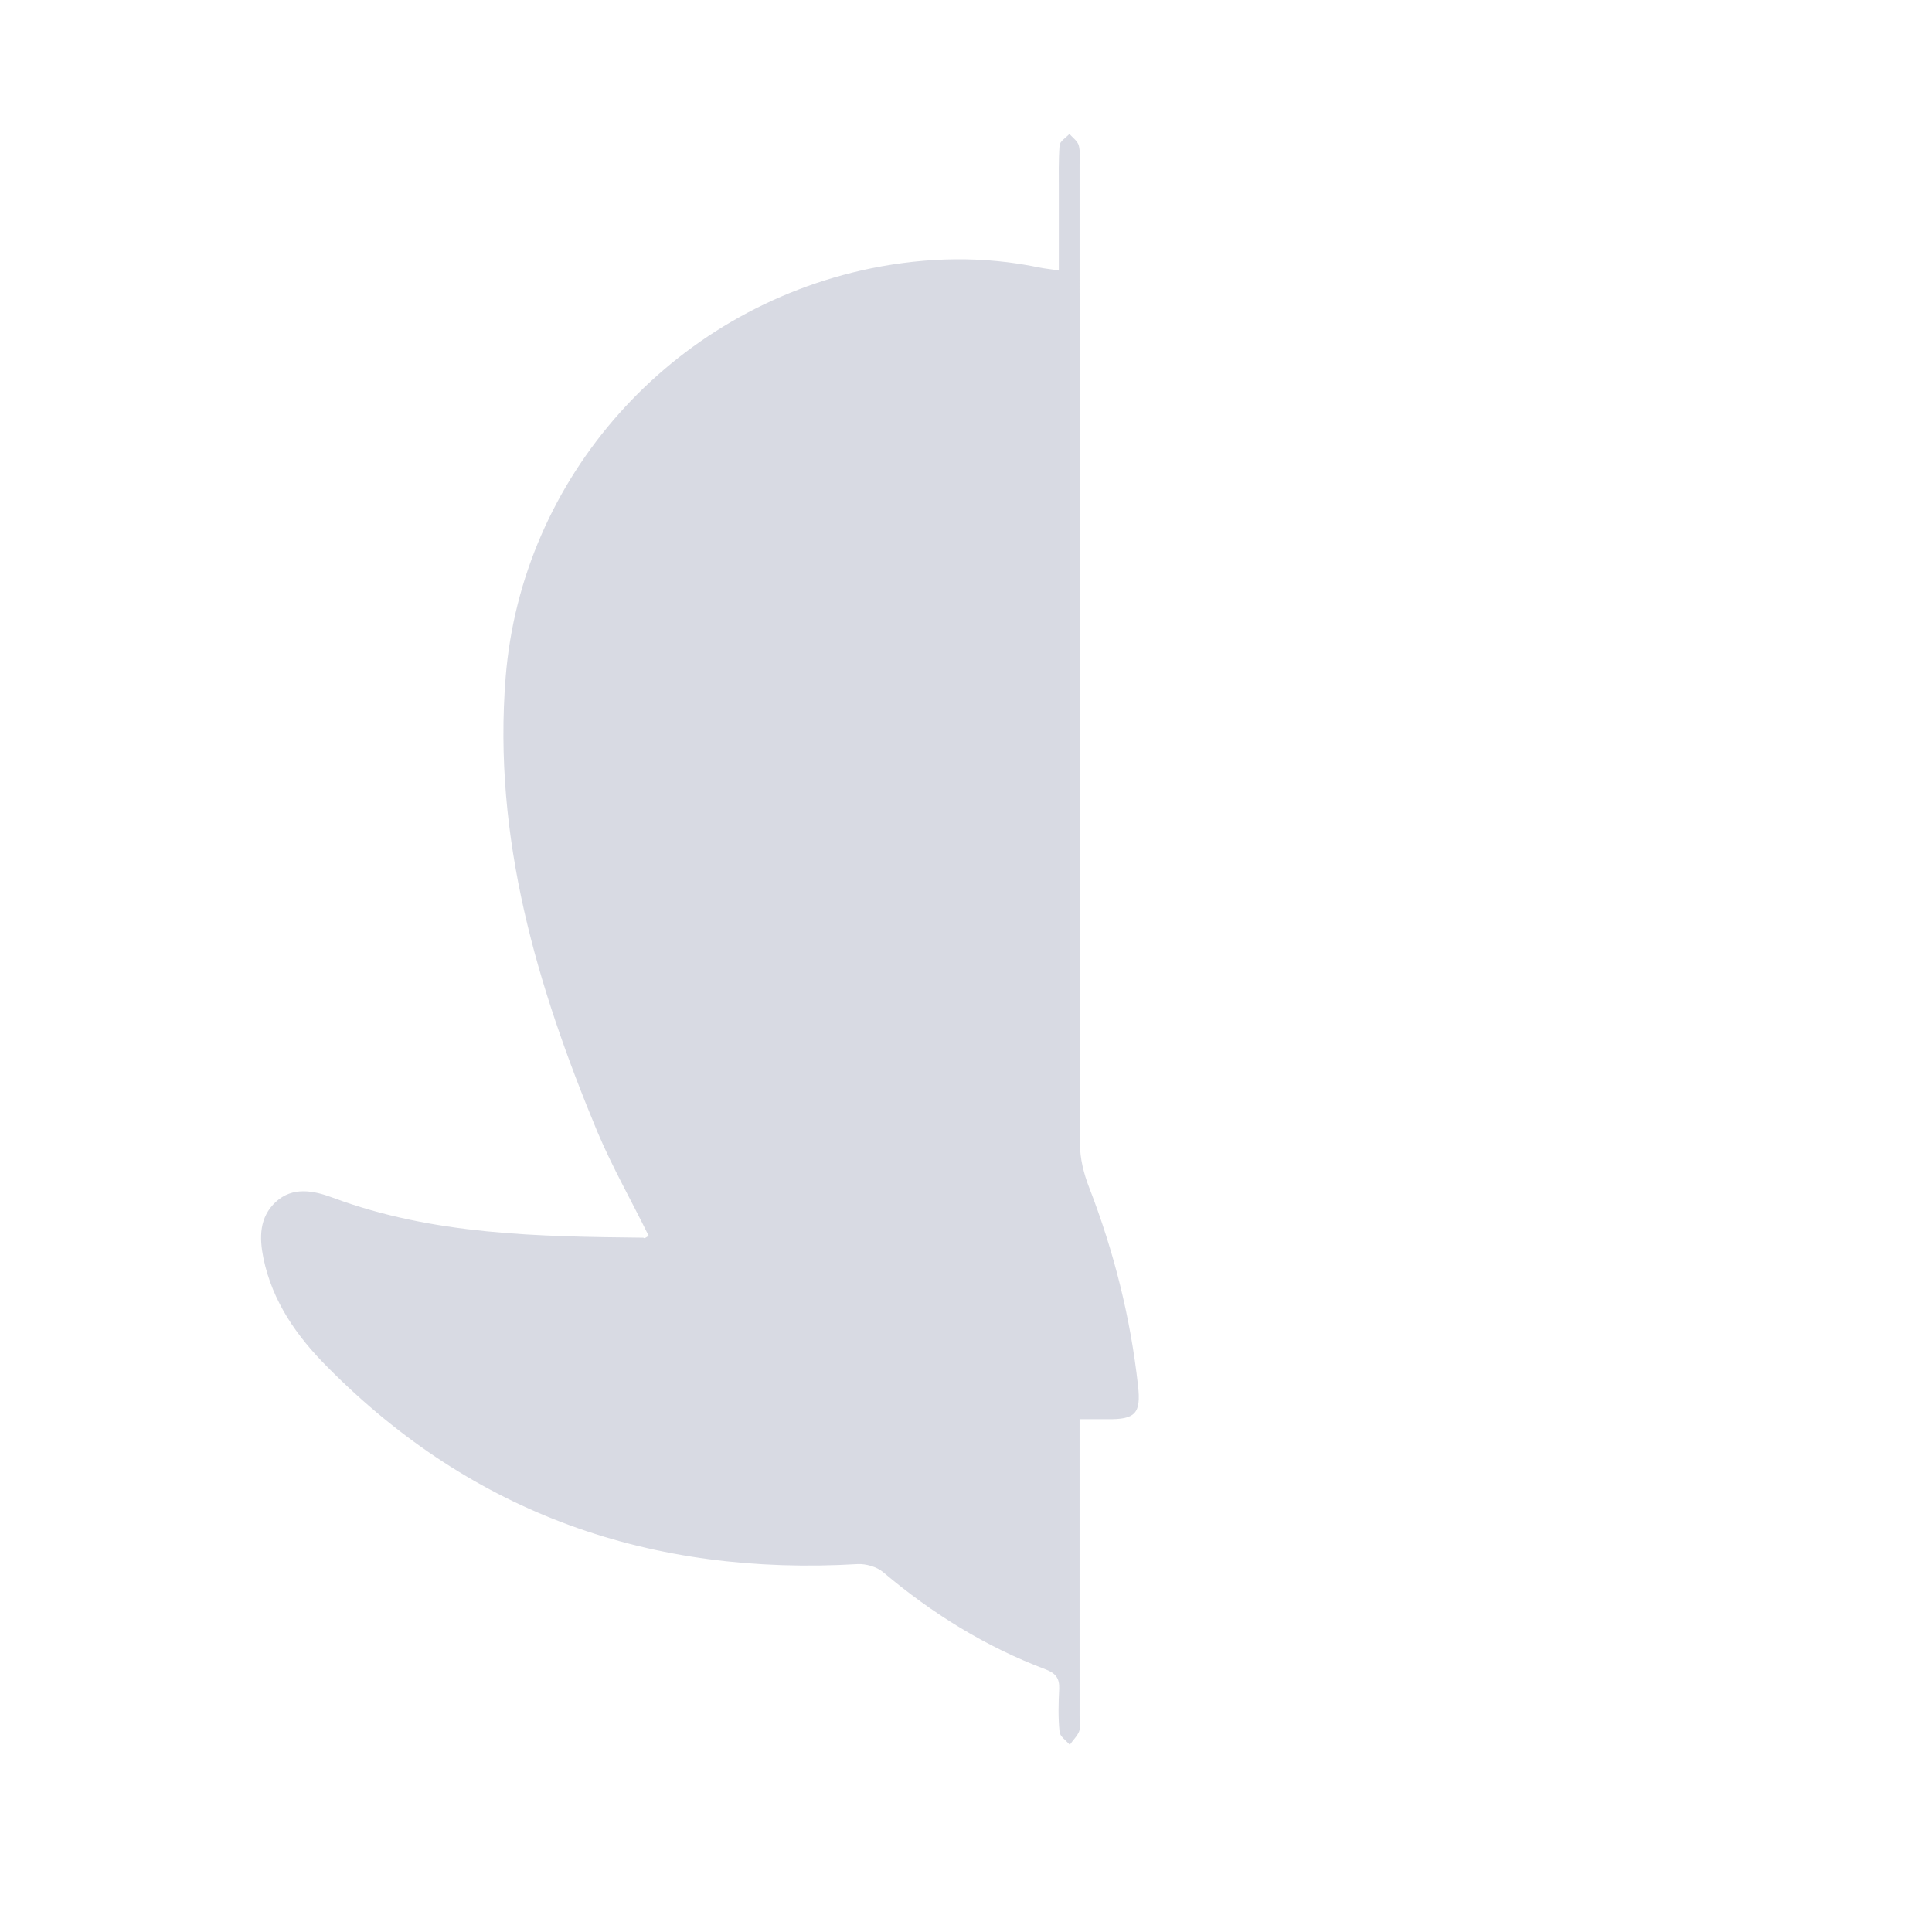 <?xml version="1.0" encoding="utf-8"?>
<!-- Generator: Adobe Illustrator 22.0.0, SVG Export Plug-In . SVG Version: 6.00 Build 0)  -->
<svg version="1.1" xmlns="http://www.w3.org/2000/svg" xmlns:xlink="http://www.w3.org/1999/xlink" x="0px" y="0px"
	 viewBox="0 0 512 512" style="enable-background:new 0 0 512 512;" xml:space="preserve">
<style type="text/css">
	.st0{fill:#D8DAE3;}
</style>
<g id="Layer_1">
</g>
<g id="Слой_1">
	<path class="st0" d="M171.9,327.5c-4.5-9.2-9.6-18.1-13.6-27.6c-16-38.5-27.7-77.8-24.3-120.4c4.2-52.8,43.7-97.5,96.9-108.4
		c14.9-3,29.7-3.3,44.6-0.2c1.4,0.3,2.9,0.4,5.1,0.8c0-7.3,0-14.2,0-21.2c0-4-0.1-8,0.2-12c0.1-1.1,1.7-2,2.6-3
		c0.9,1,2.2,1.9,2.5,3.1c0.4,1.5,0.2,3.3,0.2,5c0,86.5,0,173,0.1,259.5c0,3.9,1,7.9,2.4,11.5c6.6,17,11,34.6,13,52.7
		c0.8,7.3-0.7,8.9-8.2,8.8c-2.1,0-4.3,0-7.3,0c0,1.9,0,3.8,0,5.7c0,24.3,0,48.7,0,73c0,1.3,0.3,2.8-0.1,4c-0.5,1.3-1.7,2.4-2.5,3.6
		c-0.9-1.1-2.6-2.2-2.7-3.4c-0.4-3.8-0.3-7.7-0.1-11.5c0.1-2.8-1-4.1-3.6-5.1c-15.9-6-30.1-14.8-43.1-25.8c-1.7-1.4-4.5-2.2-6.7-2.1
		c-54.5,3.2-101.8-13.1-140.5-52.2c-8.1-8.1-14.6-17.3-17-28.9c-1.1-5.5-1.1-10.8,3.3-14.9c4.5-4.1,10-3,15.1-1.1
		c26.6,9.9,54.4,10.3,82.3,10.6C170.8,328.3,171.1,328,171.9,327.5z"/>
</g>
</svg>

